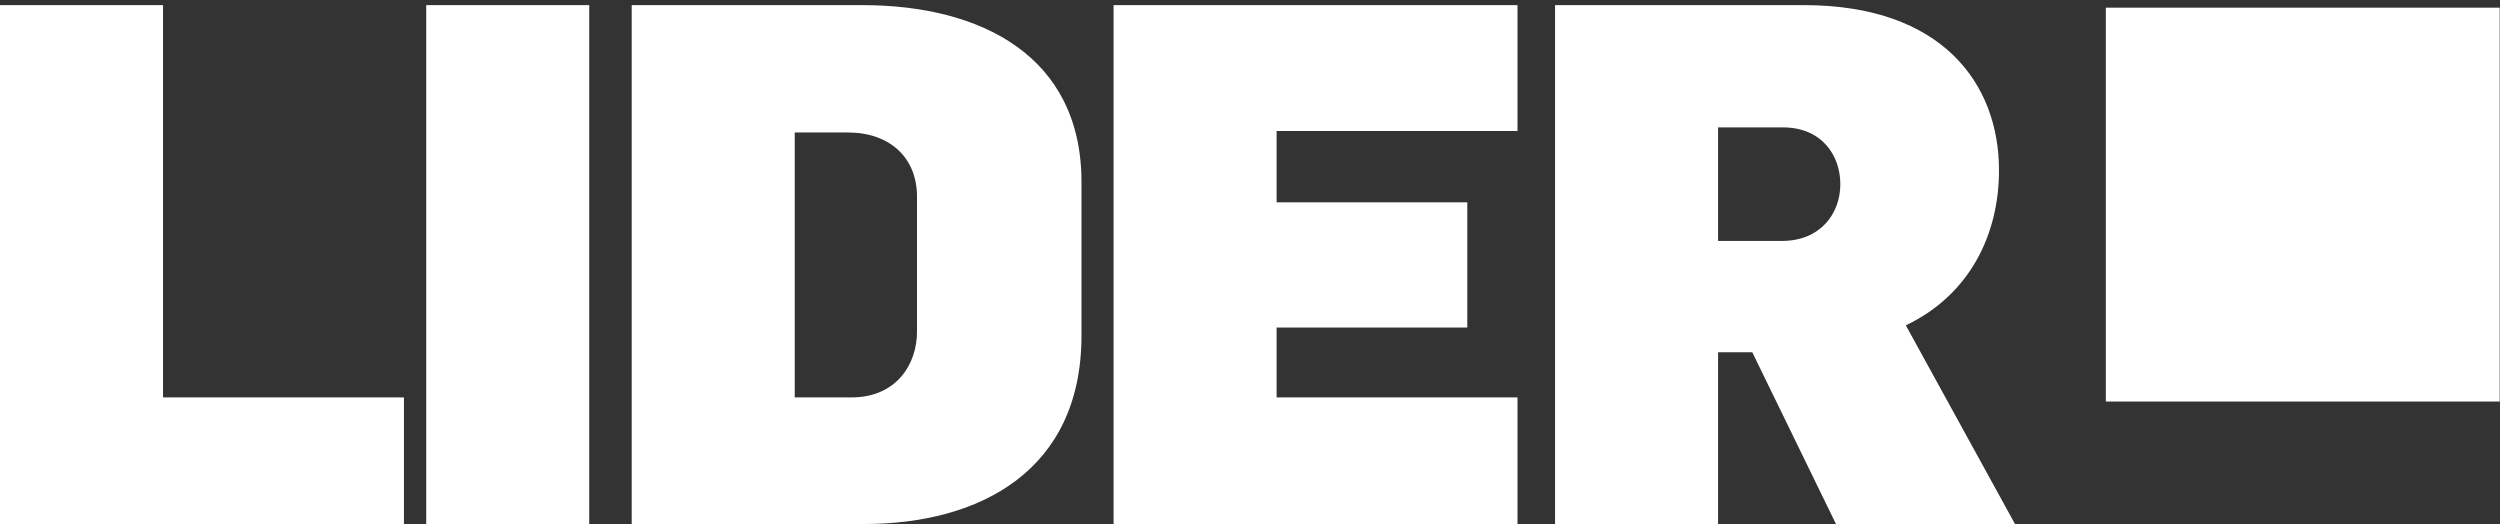 <?xml version="1.0" encoding="UTF-8"?>
<svg width="458px" height="96px" viewBox="0 0 458 96" version="1.1" xmlns="http://www.w3.org/2000/svg" xmlns:xlink="http://www.w3.org/1999/xlink">
    <rect x="0" y="0" width="458" height="96" fill="#333333" stroke="none"/>
    <!-- Generator: Sketch 54.1 (76490) - https://sketchapp.com -->
    <title>Combined Shape</title>
    <desc>Created with Sketch.</desc>
    <g id="Page-1" stroke="none" stroke-width="1" fill="none" fill-rule="evenodd">
        <g id="LIDER_logo_v2-BIJELI" fill="#FFFFFF">
            <path d="M74.003,96 L0,96 L0,0.938 L29.869,0.938 L29.869,72.804 L74.003,72.804 L74.003,96 Z M78.082,96 L78.082,0.938 L107.946,0.938 L107.946,96 L78.082,96 Z M198.128,61.47 C198.128,86.269 179.464,96 158.263,96 L115.729,96 L115.729,0.938 L157.996,0.938 C179.727,0.938 198.128,10.271 198.128,33.338 L198.128,61.47 Z M167.994,60.801 L167.994,36.003 C167.994,28.938 163.065,24.271 155.331,24.271 L145.595,24.271 L145.595,72.804 L155.997,72.804 C164.264,72.804 167.994,66.666 167.994,60.801 Z M278.006,96 L204.01,96 L204.01,0.938 L278.006,0.938 L278.006,24.003 L233.874,24.003 L233.874,37.069 L268.808,37.069 L268.808,60.004 L233.874,60.004 L233.874,72.804 L278.006,72.804 L278.006,96 Z M369.148,96 L336.35,96 L321.019,64.536 L314.75,64.536 L314.75,96 L284.886,96 L284.886,0.938 L330.482,0.938 C355.816,0.938 366.216,15.339 366.216,31.204 C366.216,42.936 360.881,54.005 349.148,59.603 L369.148,96 Z M337.149,33.737 C337.149,28.539 333.818,23.337 326.618,23.337 L314.75,23.337 L314.75,44.137 L326.484,44.137 C333.417,44.137 337.149,39.202 337.149,33.737 Z M385.788,73.563 L385.788,1.41 L457.94,1.41 L457.94,73.563 L385.788,73.563 Z" id="Combined-Shape"></path>
        </g>
    </g>
</svg>